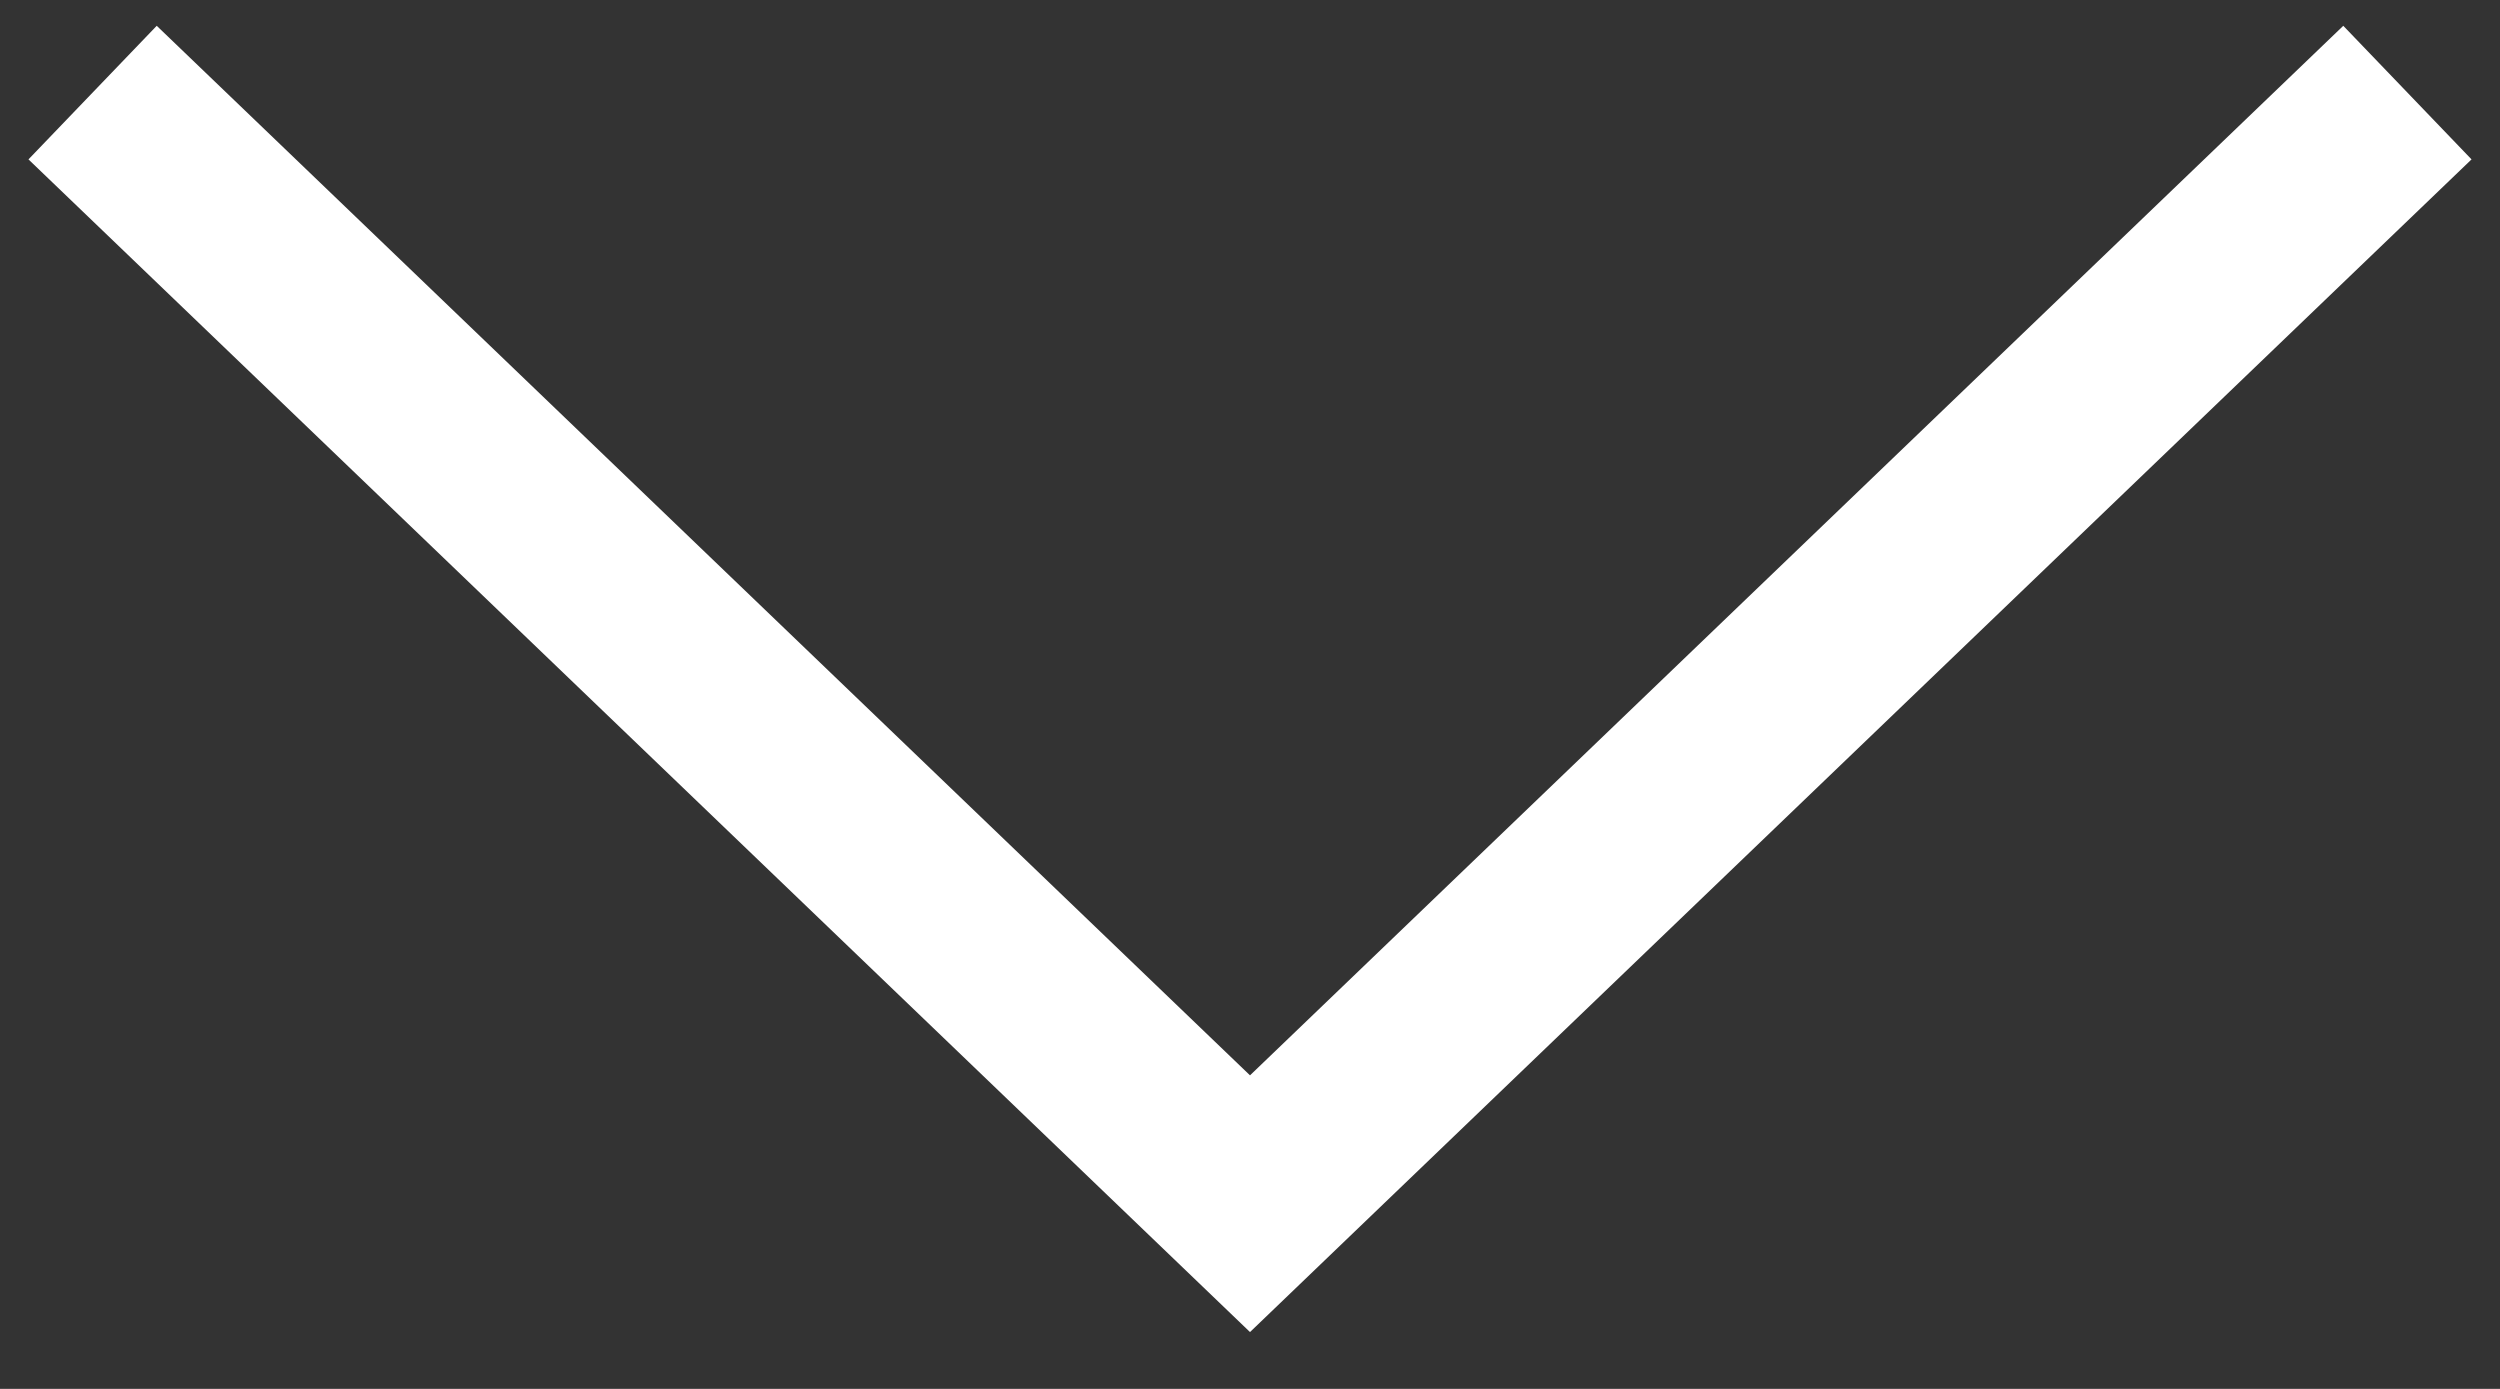 <svg width="27" height="15" viewBox="0 0 27 15" fill="none" xmlns="http://www.w3.org/2000/svg">
<rect x="0" y="0" width="27" height="15" fill="#333333" stroke="none"/>
<path id="Vector 1" d="M1 1L13.5 13L26 1" stroke="white" stroke-width="2"/>
</svg>

